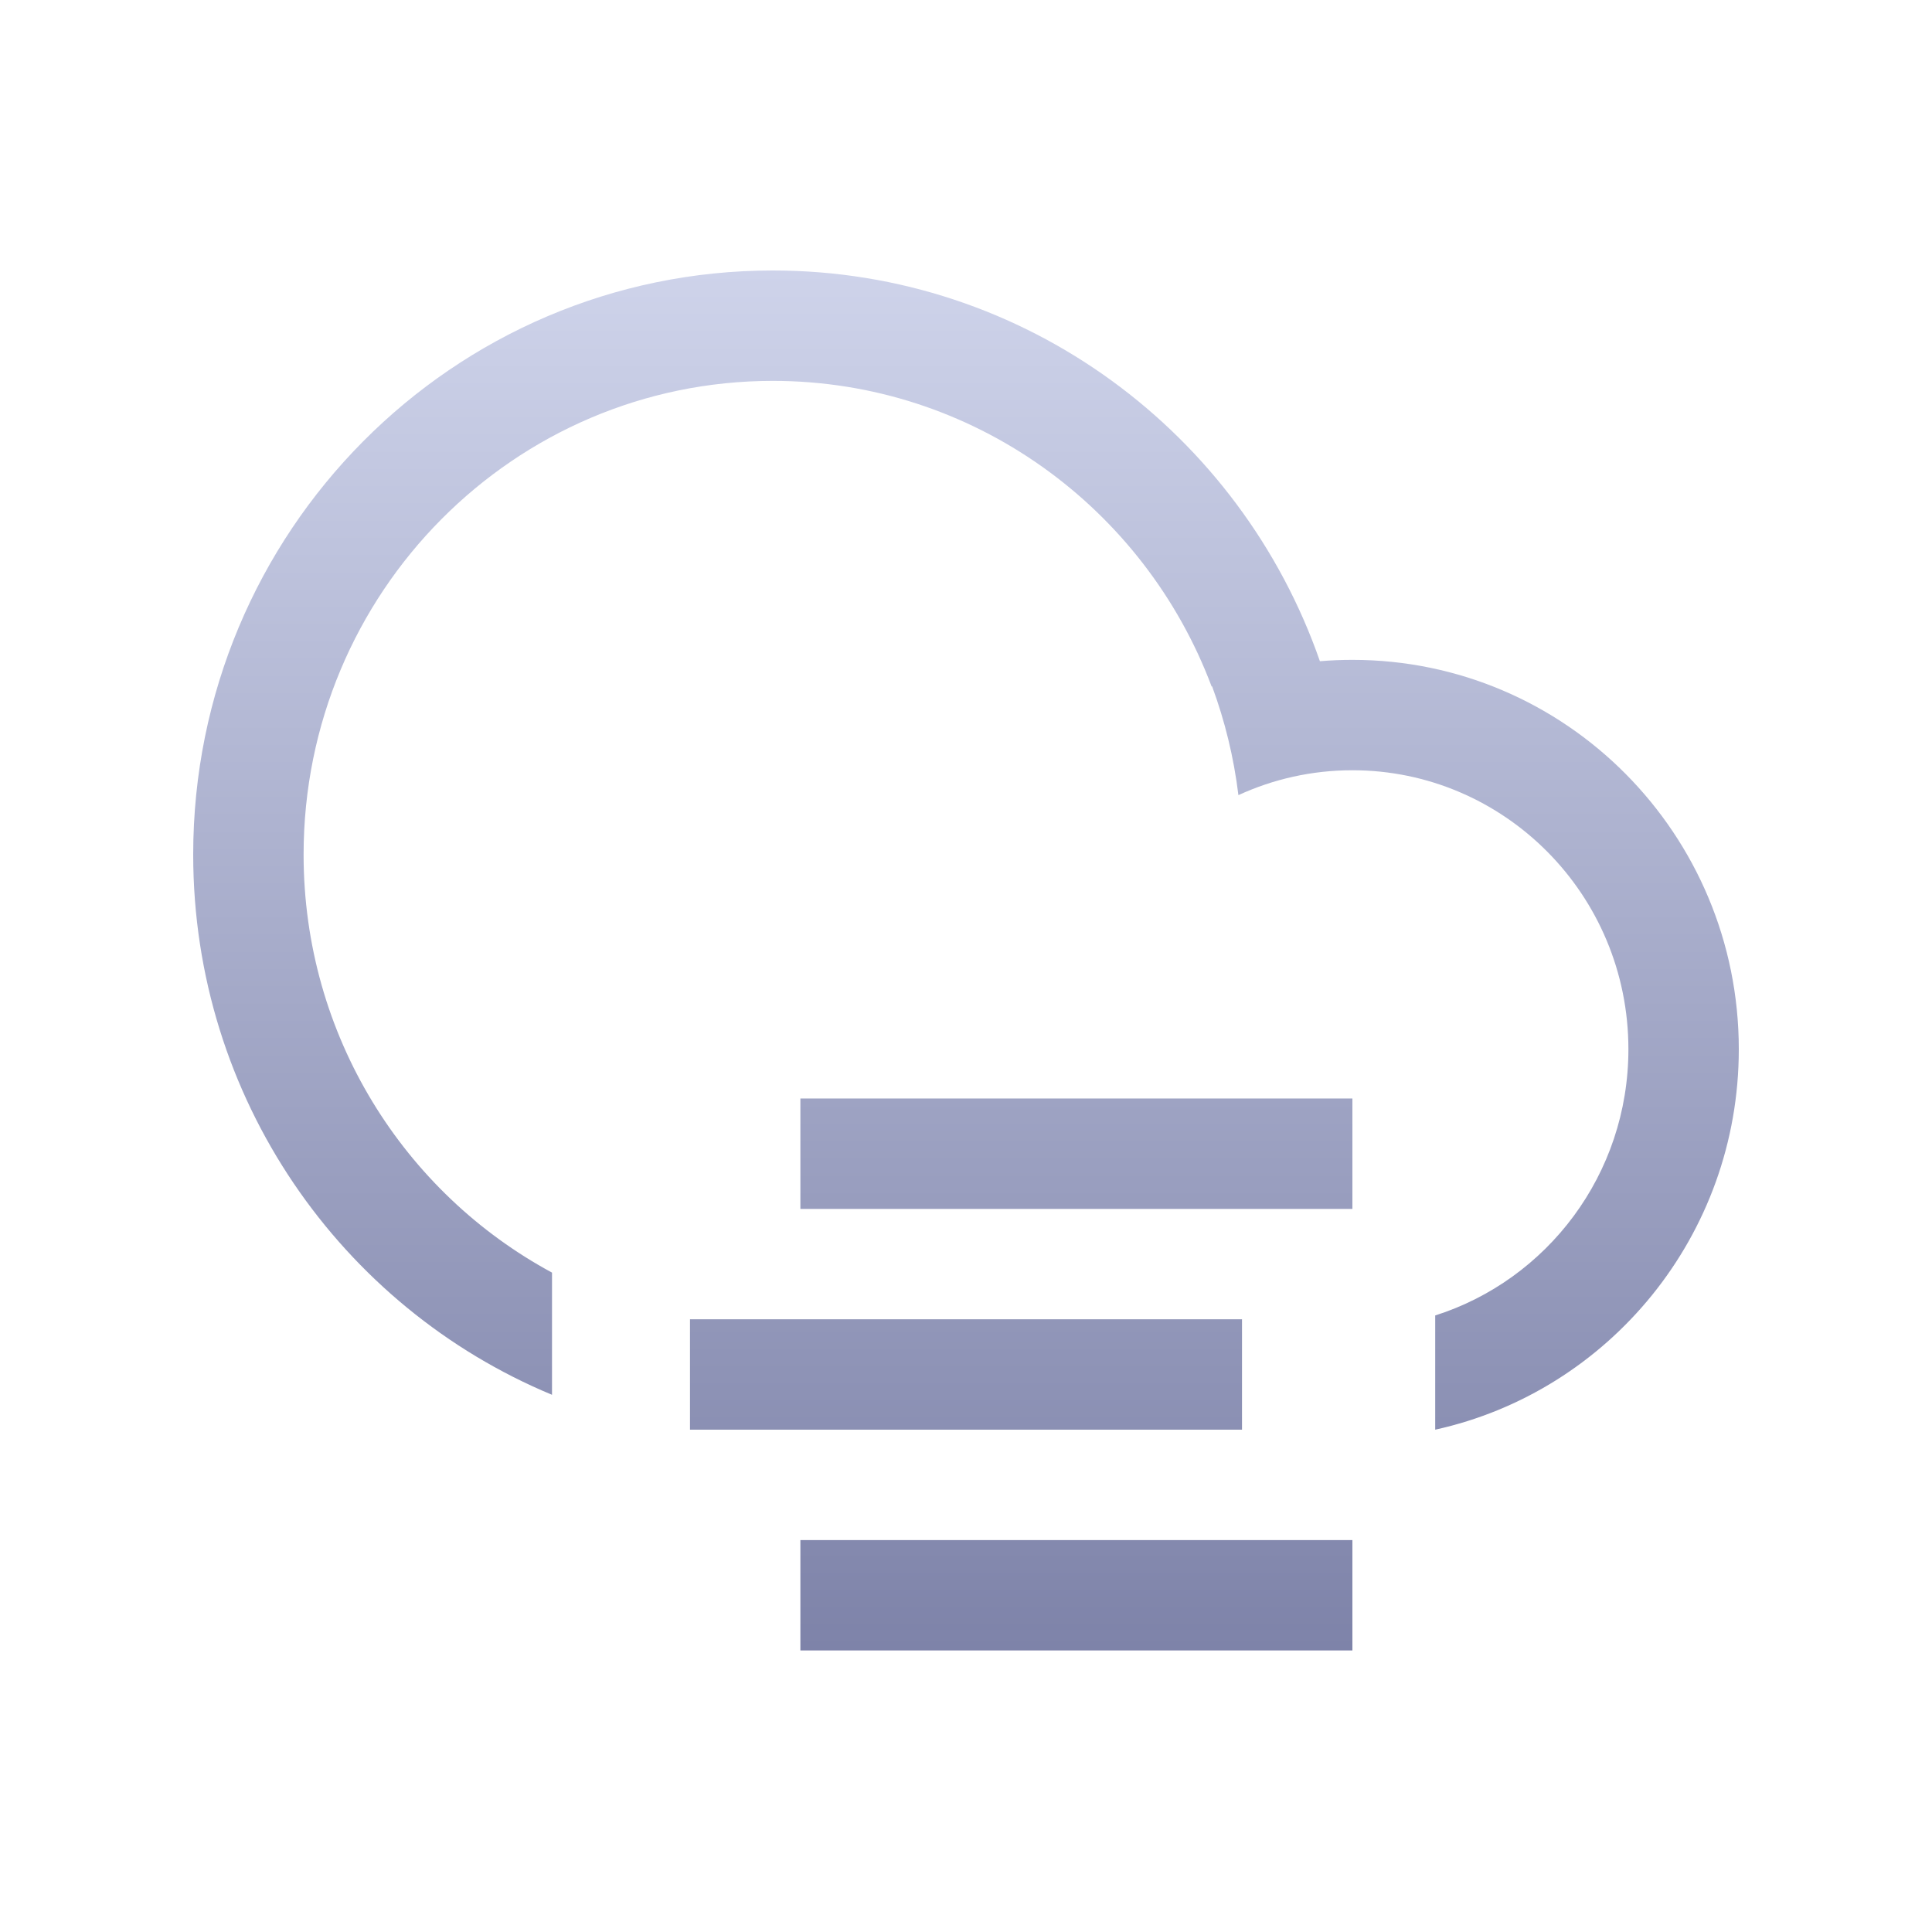 <svg width="50" height="50" viewBox="0 0 50 50" fill="none" xmlns="http://www.w3.org/2000/svg">
<path fill-rule="evenodd" clip-rule="evenodd" d="M42.143 27.154C42.143 30.401 40.031 33.126 37.143 34.044V37C41.636 36.011 45 31.979 45 27.154C45 21.589 40.523 17.077 35 17.077C34.717 17.077 34.436 17.089 34.159 17.112C32.109 11.223 26.544 7 20 7C11.716 7 5 13.768 5 22.116C5 28.425 8.836 33.832 14.286 36.097V32.935C10.466 30.874 7.857 26.811 7.857 22.116C7.857 15.325 13.314 9.857 20 9.857C25.176 9.857 29.616 13.135 31.357 17.767L31.369 17.762C31.699 18.656 31.931 19.599 32.05 20.578C32.951 20.164 33.95 19.934 35 19.934C38.924 19.934 42.143 23.146 42.143 27.154ZM35 28.429H20.714V31.286H35V28.429ZM32.143 34.143H17.857V37H32.143V34.143ZM20.714 39.857H35V42.714H20.714V39.857Z" fill="url(#paint0_linear_4_2888)"/>
<defs>
<linearGradient id="paint0_linear_4_2888" x1="25" y1="7" x2="25" y2="42.714" gradientUnits="userSpaceOnUse">
<stop stop-color="#CED3EA"/>
<stop offset="1" stop-color="#7E83A9"/>
</linearGradient>
</defs>
</svg>
